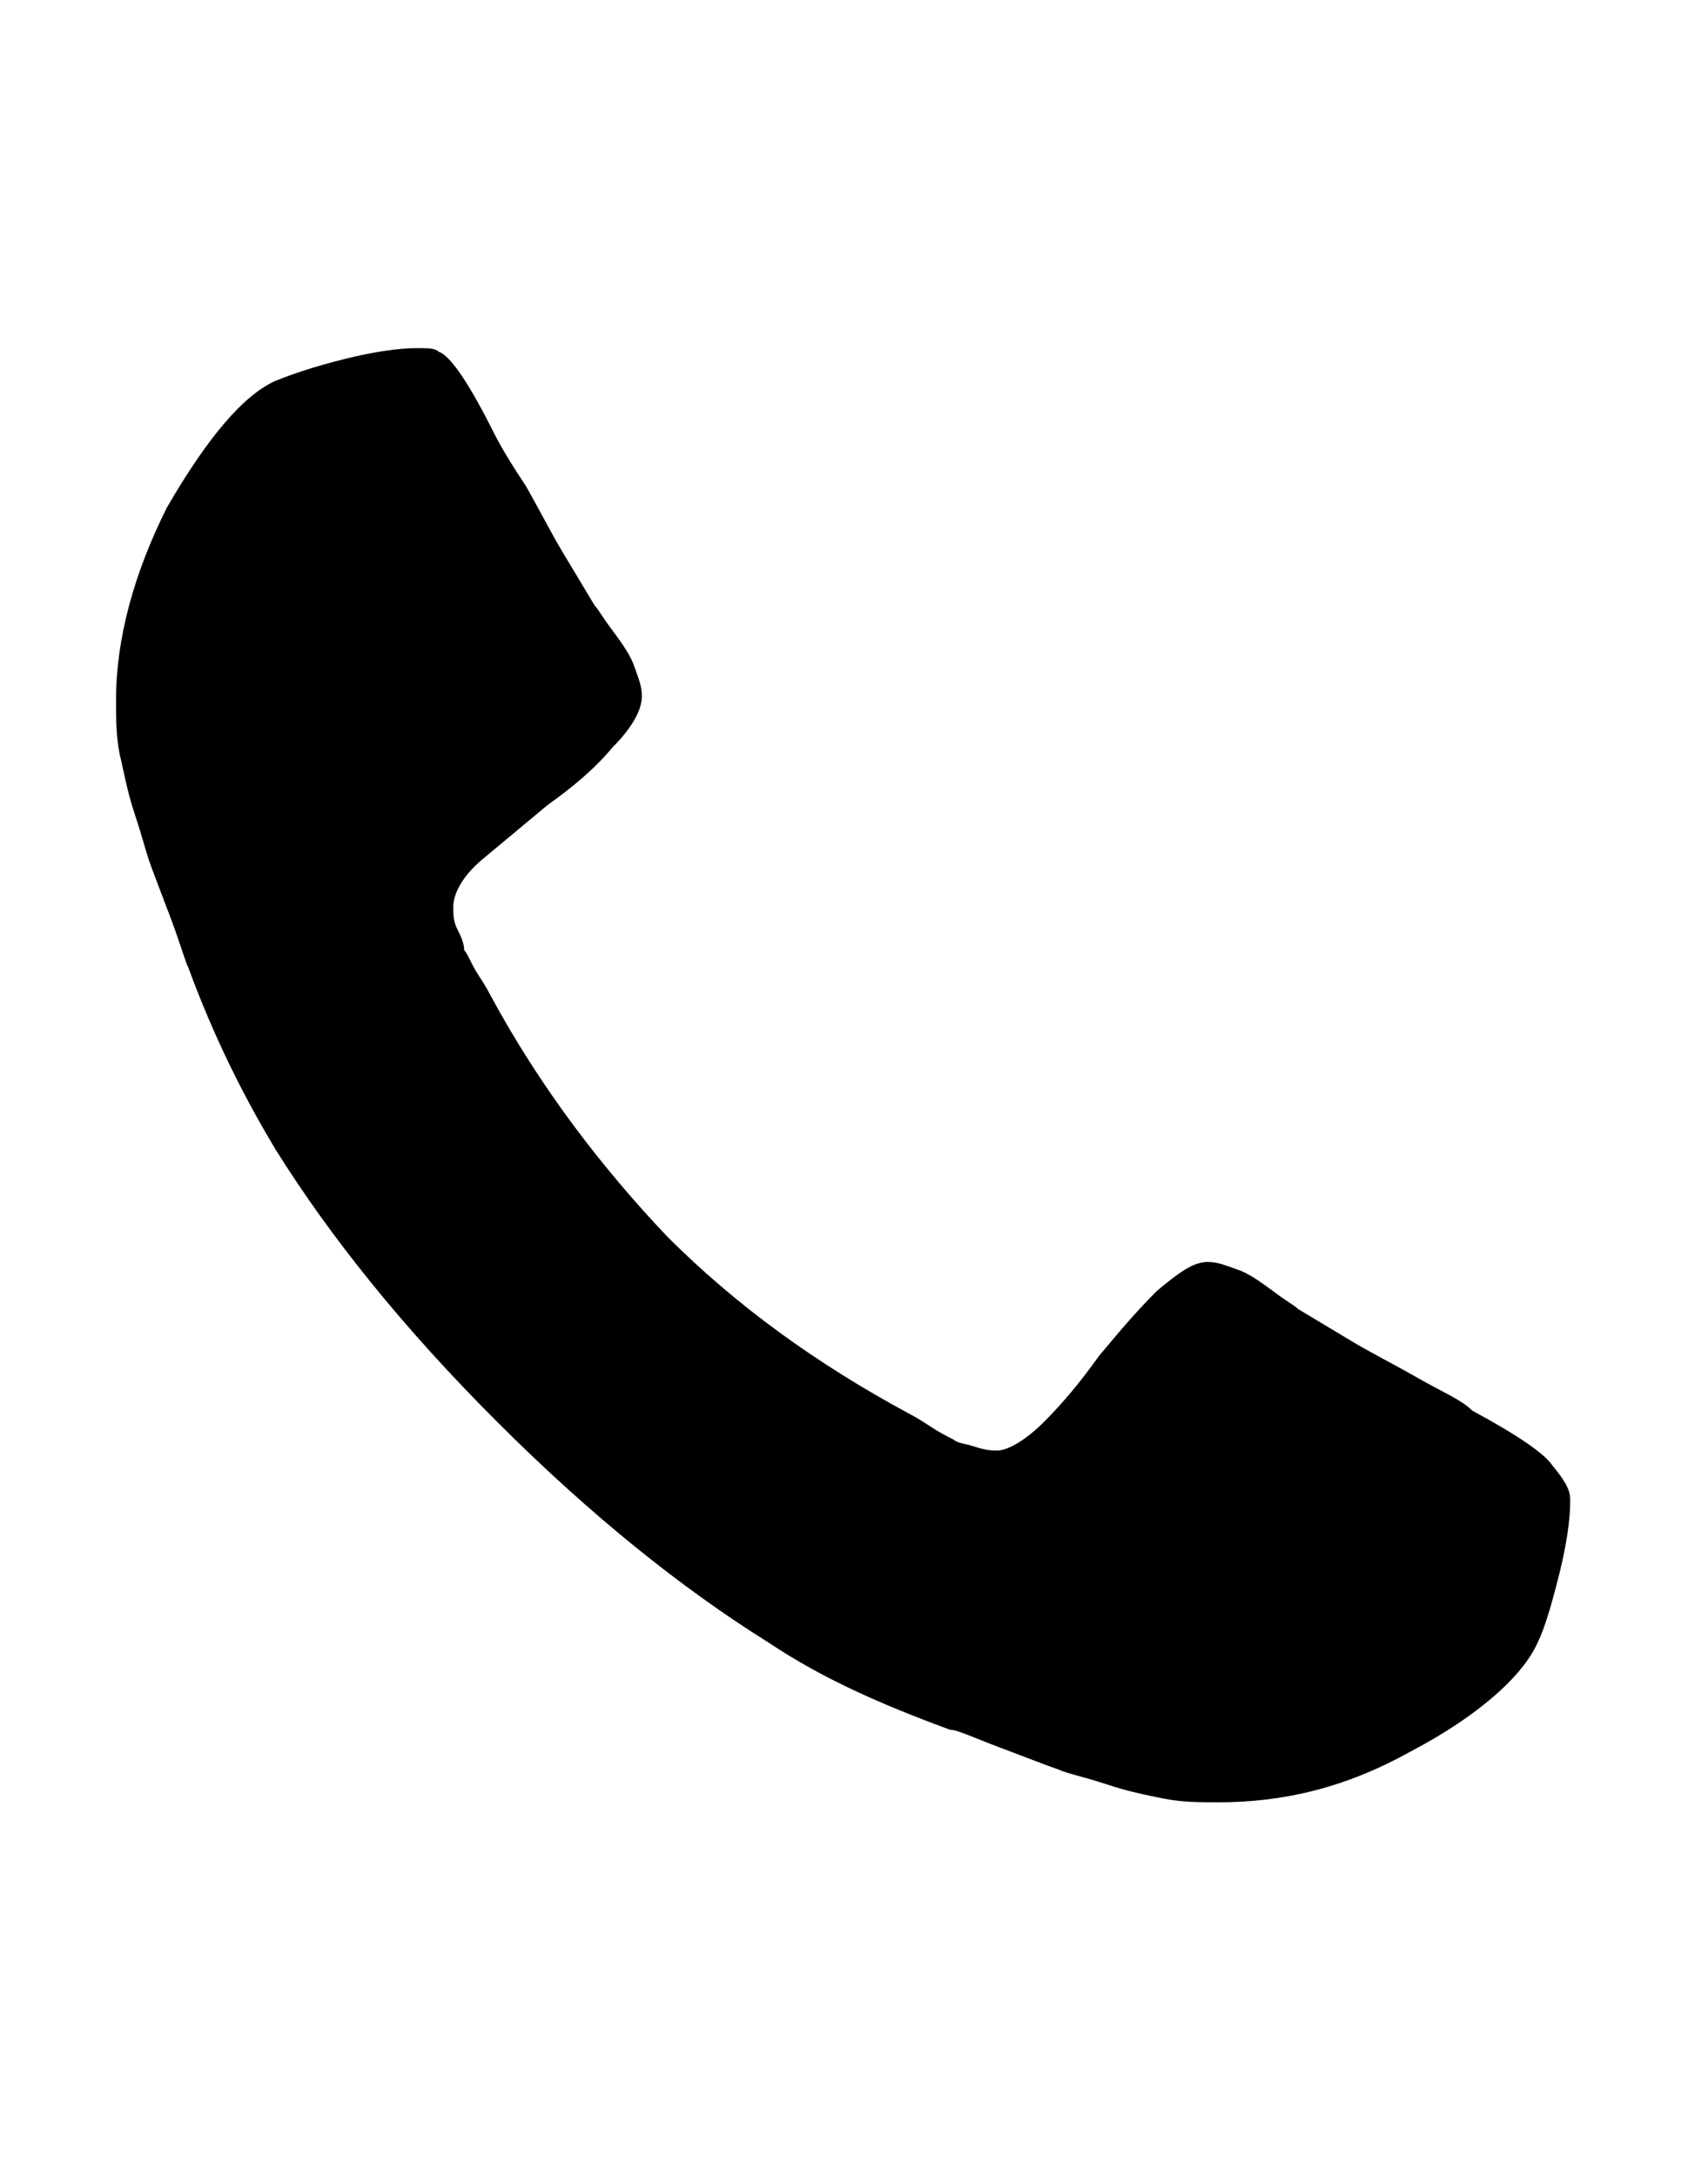 <?xml version="1.0" encoding="utf-8"?>
<!-- Generator: Adobe Illustrator 19.0.1, SVG Export Plug-In . SVG Version: 6.00 Build 0)  -->
<svg version="1.1" id="Layer_1" xmlns="http://www.w3.org/2000/svg" xmlns:xlink="http://www.w3.org/1999/xlink" x="0px" y="0px"
	 viewBox="456.3 328.4 47.1 60" style="enable-background:new 456.3 328.4 47.1 60;" xml:space="preserve">
<path d="M499.6,369.8c0,0.5-0.1,1.2-0.3,2c-0.2,0.8-0.4,1.5-0.6,1.9c-0.4,0.9-1.6,2-3.5,3c-1.8,1-3.5,1.4-5.3,1.4
	c-0.5,0-1,0-1.5-0.1c-0.5-0.1-1-0.2-1.6-0.4c-0.6-0.2-1.1-0.3-1.3-0.4c-0.3-0.1-0.8-0.3-1.6-0.6c-0.8-0.3-1.2-0.5-1.4-0.5
	c-1.9-0.7-3.5-1.4-5-2.4c-2.4-1.5-4.9-3.5-7.5-6.1c-2.6-2.6-4.6-5.1-6.1-7.5c-0.9-1.5-1.7-3.1-2.4-5c-0.1-0.2-0.2-0.6-0.5-1.4
	c-0.3-0.8-0.5-1.3-0.6-1.6s-0.2-0.7-0.4-1.3c-0.2-0.6-0.3-1.2-0.4-1.6c-0.1-0.5-0.1-1-0.1-1.5c0-1.7,0.5-3.5,1.4-5.3
	c1.1-1.9,2.1-3.1,3-3.5c0.5-0.2,1.1-0.4,1.9-0.6c0.8-0.2,1.5-0.3,2-0.3c0.3,0,0.5,0,0.6,0.1c0.3,0.1,0.8,0.8,1.5,2.2
	c0.2,0.4,0.5,0.9,0.9,1.5c0.4,0.7,0.7,1.3,1,1.8c0.3,0.5,0.6,1,0.9,1.5c0.1,0.1,0.2,0.3,0.5,0.7c0.3,0.4,0.5,0.7,0.6,1
	c0.1,0.3,0.2,0.5,0.2,0.8c0,0.4-0.3,0.9-0.8,1.4c-0.5,0.6-1.1,1.1-1.8,1.6c-0.6,0.5-1.2,1-1.8,1.5s-0.8,1-0.8,1.3
	c0,0.2,0,0.4,0.1,0.6s0.2,0.4,0.2,0.6c0.1,0.1,0.2,0.4,0.4,0.7s0.3,0.5,0.3,0.5c1.4,2.6,3.1,4.8,4.9,6.7c1.9,1.9,4.1,3.5,6.7,4.9
	c0,0,0.2,0.1,0.5,0.3c0.3,0.2,0.5,0.3,0.7,0.4c0.1,0.1,0.3,0.1,0.6,0.2s0.5,0.1,0.6,0.1c0.3,0,0.8-0.3,1.3-0.8
	c0.5-0.5,1-1.1,1.5-1.8c0.5-0.6,1-1.2,1.6-1.8c0.6-0.5,1-0.8,1.4-0.8c0.3,0,0.5,0.1,0.8,0.2c0.3,0.1,0.6,0.3,1,0.6s0.6,0.4,0.7,0.5
	c0.5,0.3,1,0.6,1.5,0.9c0.5,0.3,1.1,0.6,1.8,1c0.7,0.4,1.2,0.6,1.5,0.9c1.3,0.7,2,1.2,2.2,1.5C499.6,369.4,499.6,369.6,499.6,369.8
	L499.6,369.8z"/>
</svg>
